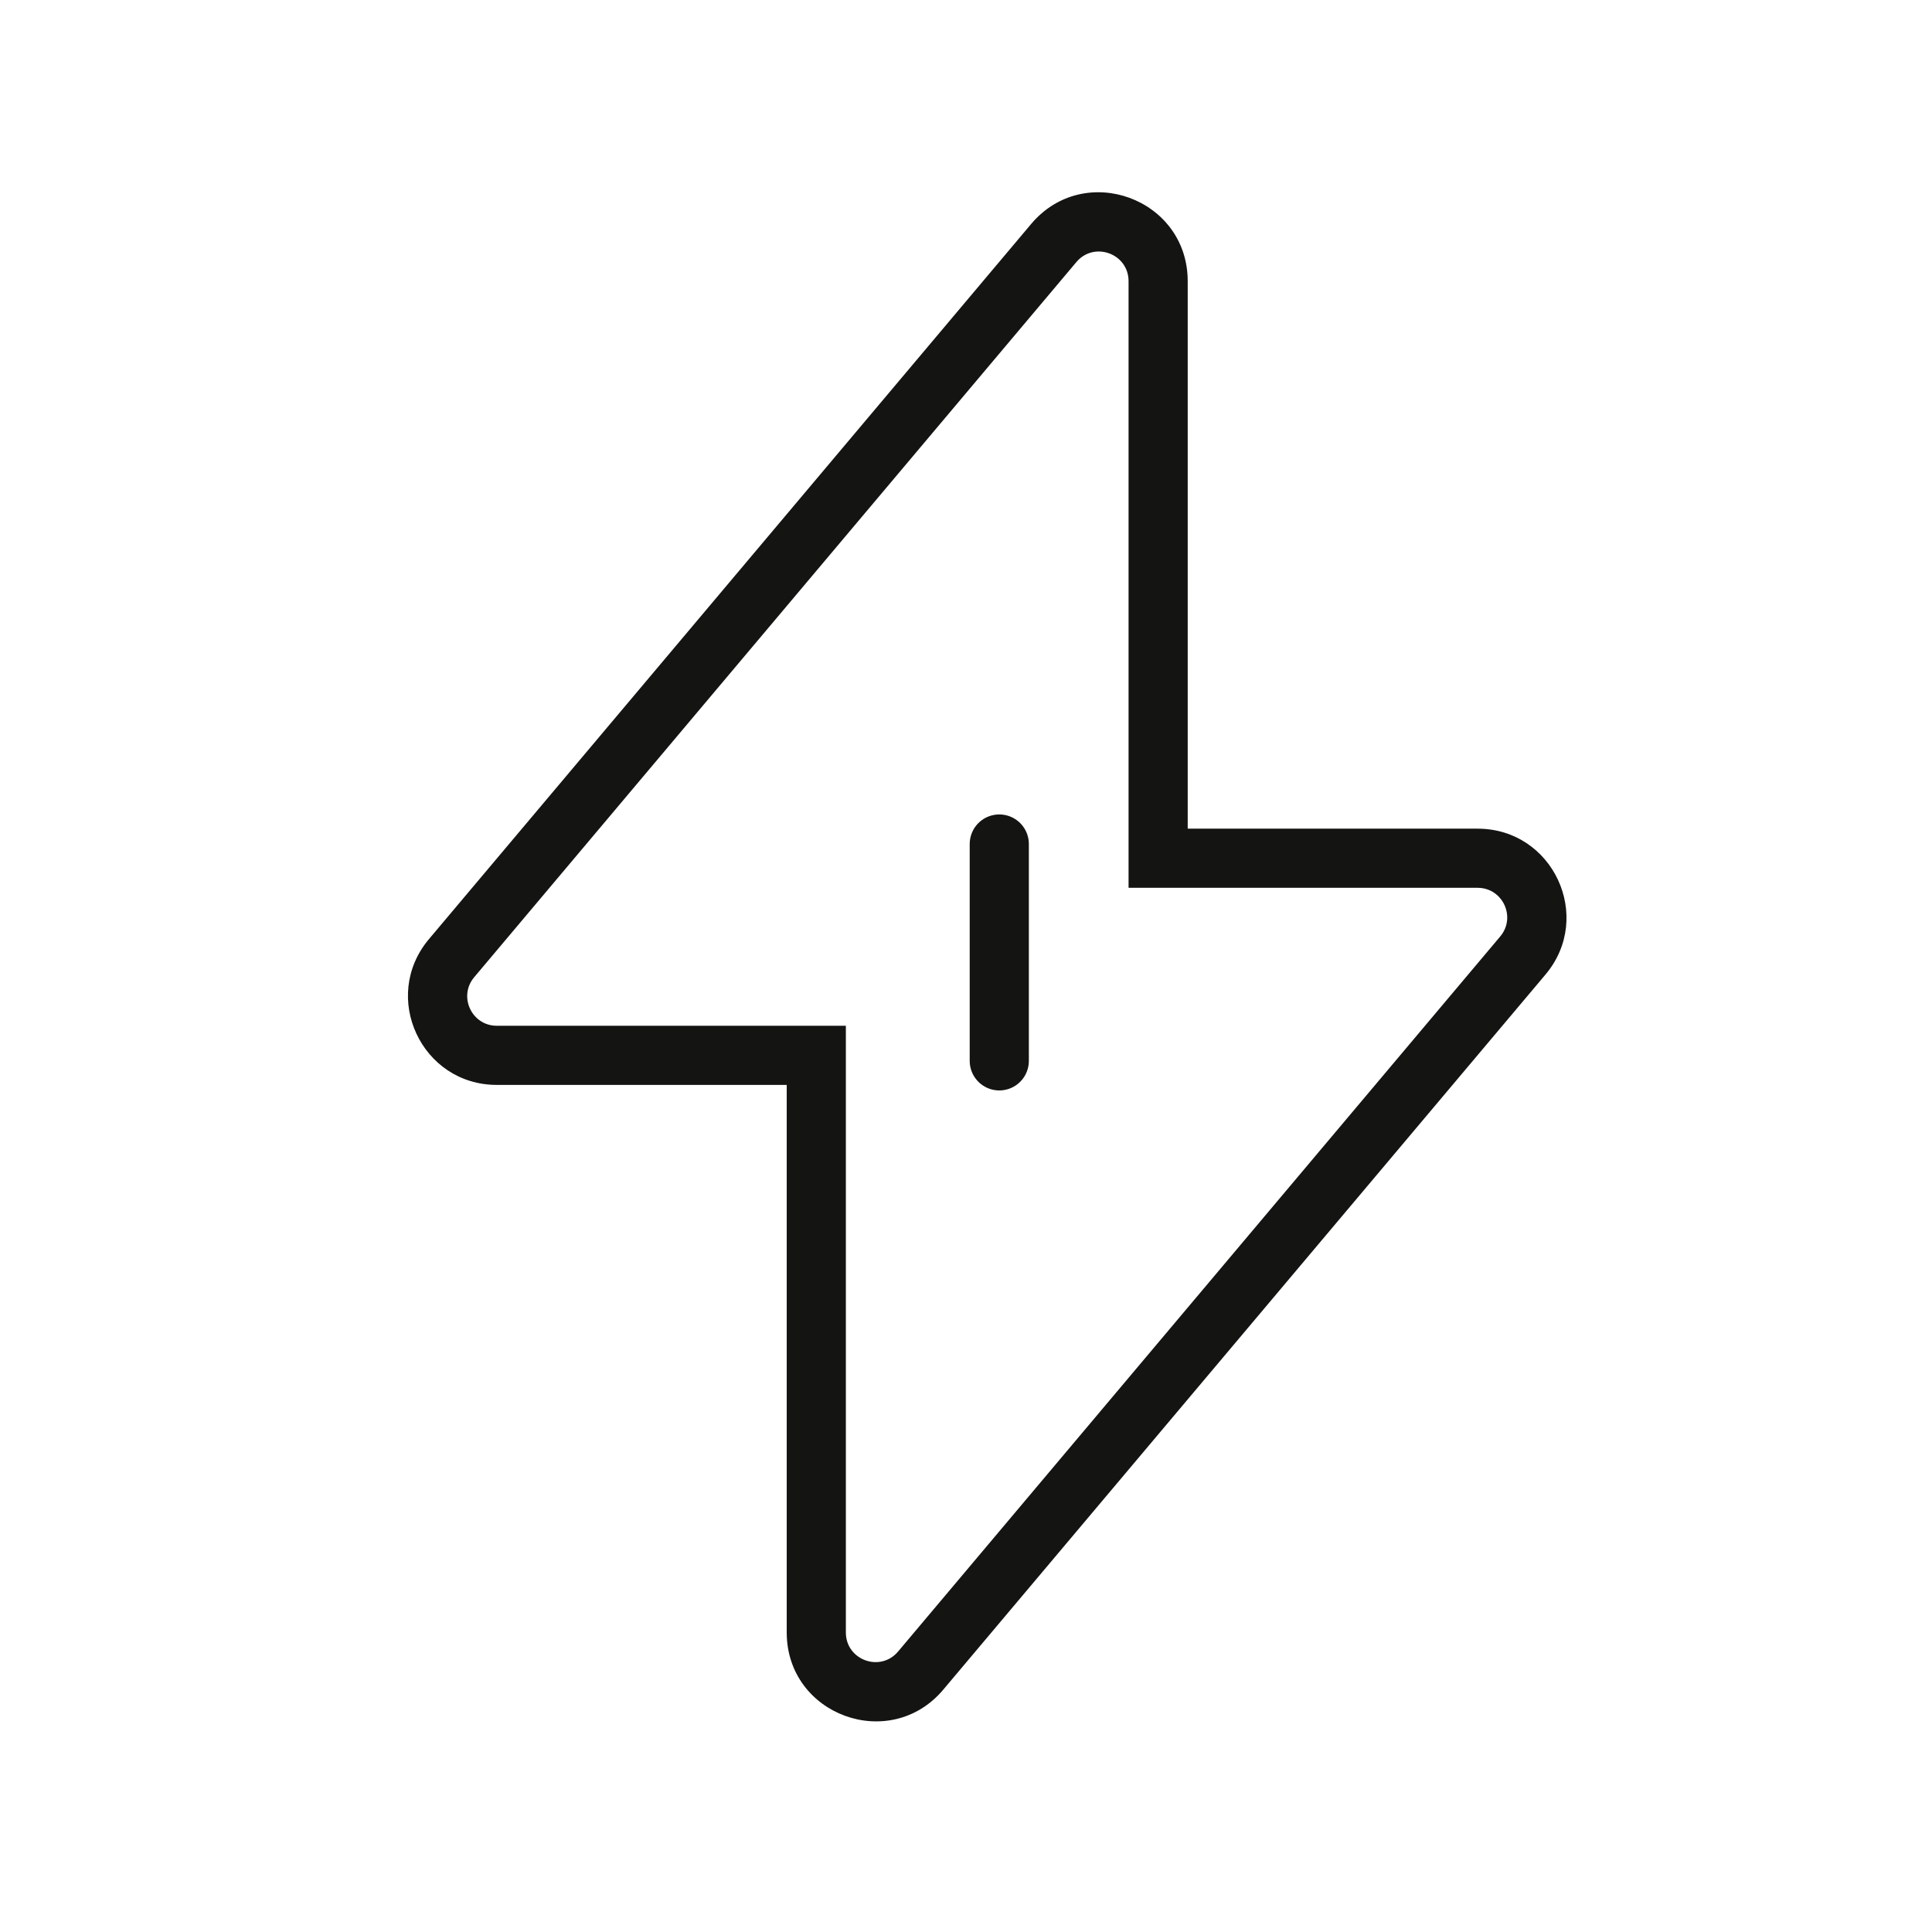<svg width="49" height="49" viewBox="0 0 49 49" fill="none" xmlns="http://www.w3.org/2000/svg">
<path d="M26.726 6.164L26.152 5.681L26.152 5.681L26.726 6.164ZM29.373 21.767H28.623V22.517H29.373V21.767ZM38.623 24.234L39.197 24.717L39.197 24.717L38.623 24.234ZM23.351 42.37L23.924 42.853L23.924 42.853L23.351 42.37ZM20.703 41.404L19.953 41.404L19.953 41.404L20.703 41.404ZM20.703 26.766H21.453V26.016H20.703V26.766ZM11.453 24.3L12.027 24.784L12.027 24.784L11.453 24.3ZM27.299 6.647C27.75 6.112 28.623 6.431 28.623 7.131H30.123C30.123 5.032 27.504 4.076 26.152 5.681L27.299 6.647ZM28.623 7.131V21.767H30.123V7.131H28.623ZM29.373 22.517H37.476V21.017H29.373V22.517ZM37.476 22.517C38.113 22.517 38.46 23.263 38.049 23.751L39.197 24.717C40.429 23.254 39.389 21.017 37.476 21.017V22.517ZM38.049 23.751L22.777 41.887L23.924 42.853L39.197 24.717L38.049 23.751ZM22.777 41.887C22.326 42.422 21.453 42.103 21.453 41.404L19.953 41.404C19.954 43.503 22.573 44.458 23.924 42.853L22.777 41.887ZM21.453 41.404V26.766H19.953V41.404H21.453ZM20.703 26.016H12.601V27.516H20.703V26.016ZM12.601 26.016C11.963 26.016 11.616 25.271 12.027 24.784L10.88 23.817C9.647 25.281 10.688 27.516 12.601 27.516V26.016ZM12.027 24.784L27.299 6.647L26.152 5.681L10.88 23.817L12.027 24.784Z" fill="#141413"/>
<line x1="25.344" y1="21.406" x2="25.344" y2="26.906" stroke="#141413" stroke-width="1.5" stroke-linecap="round"/>
</svg>
